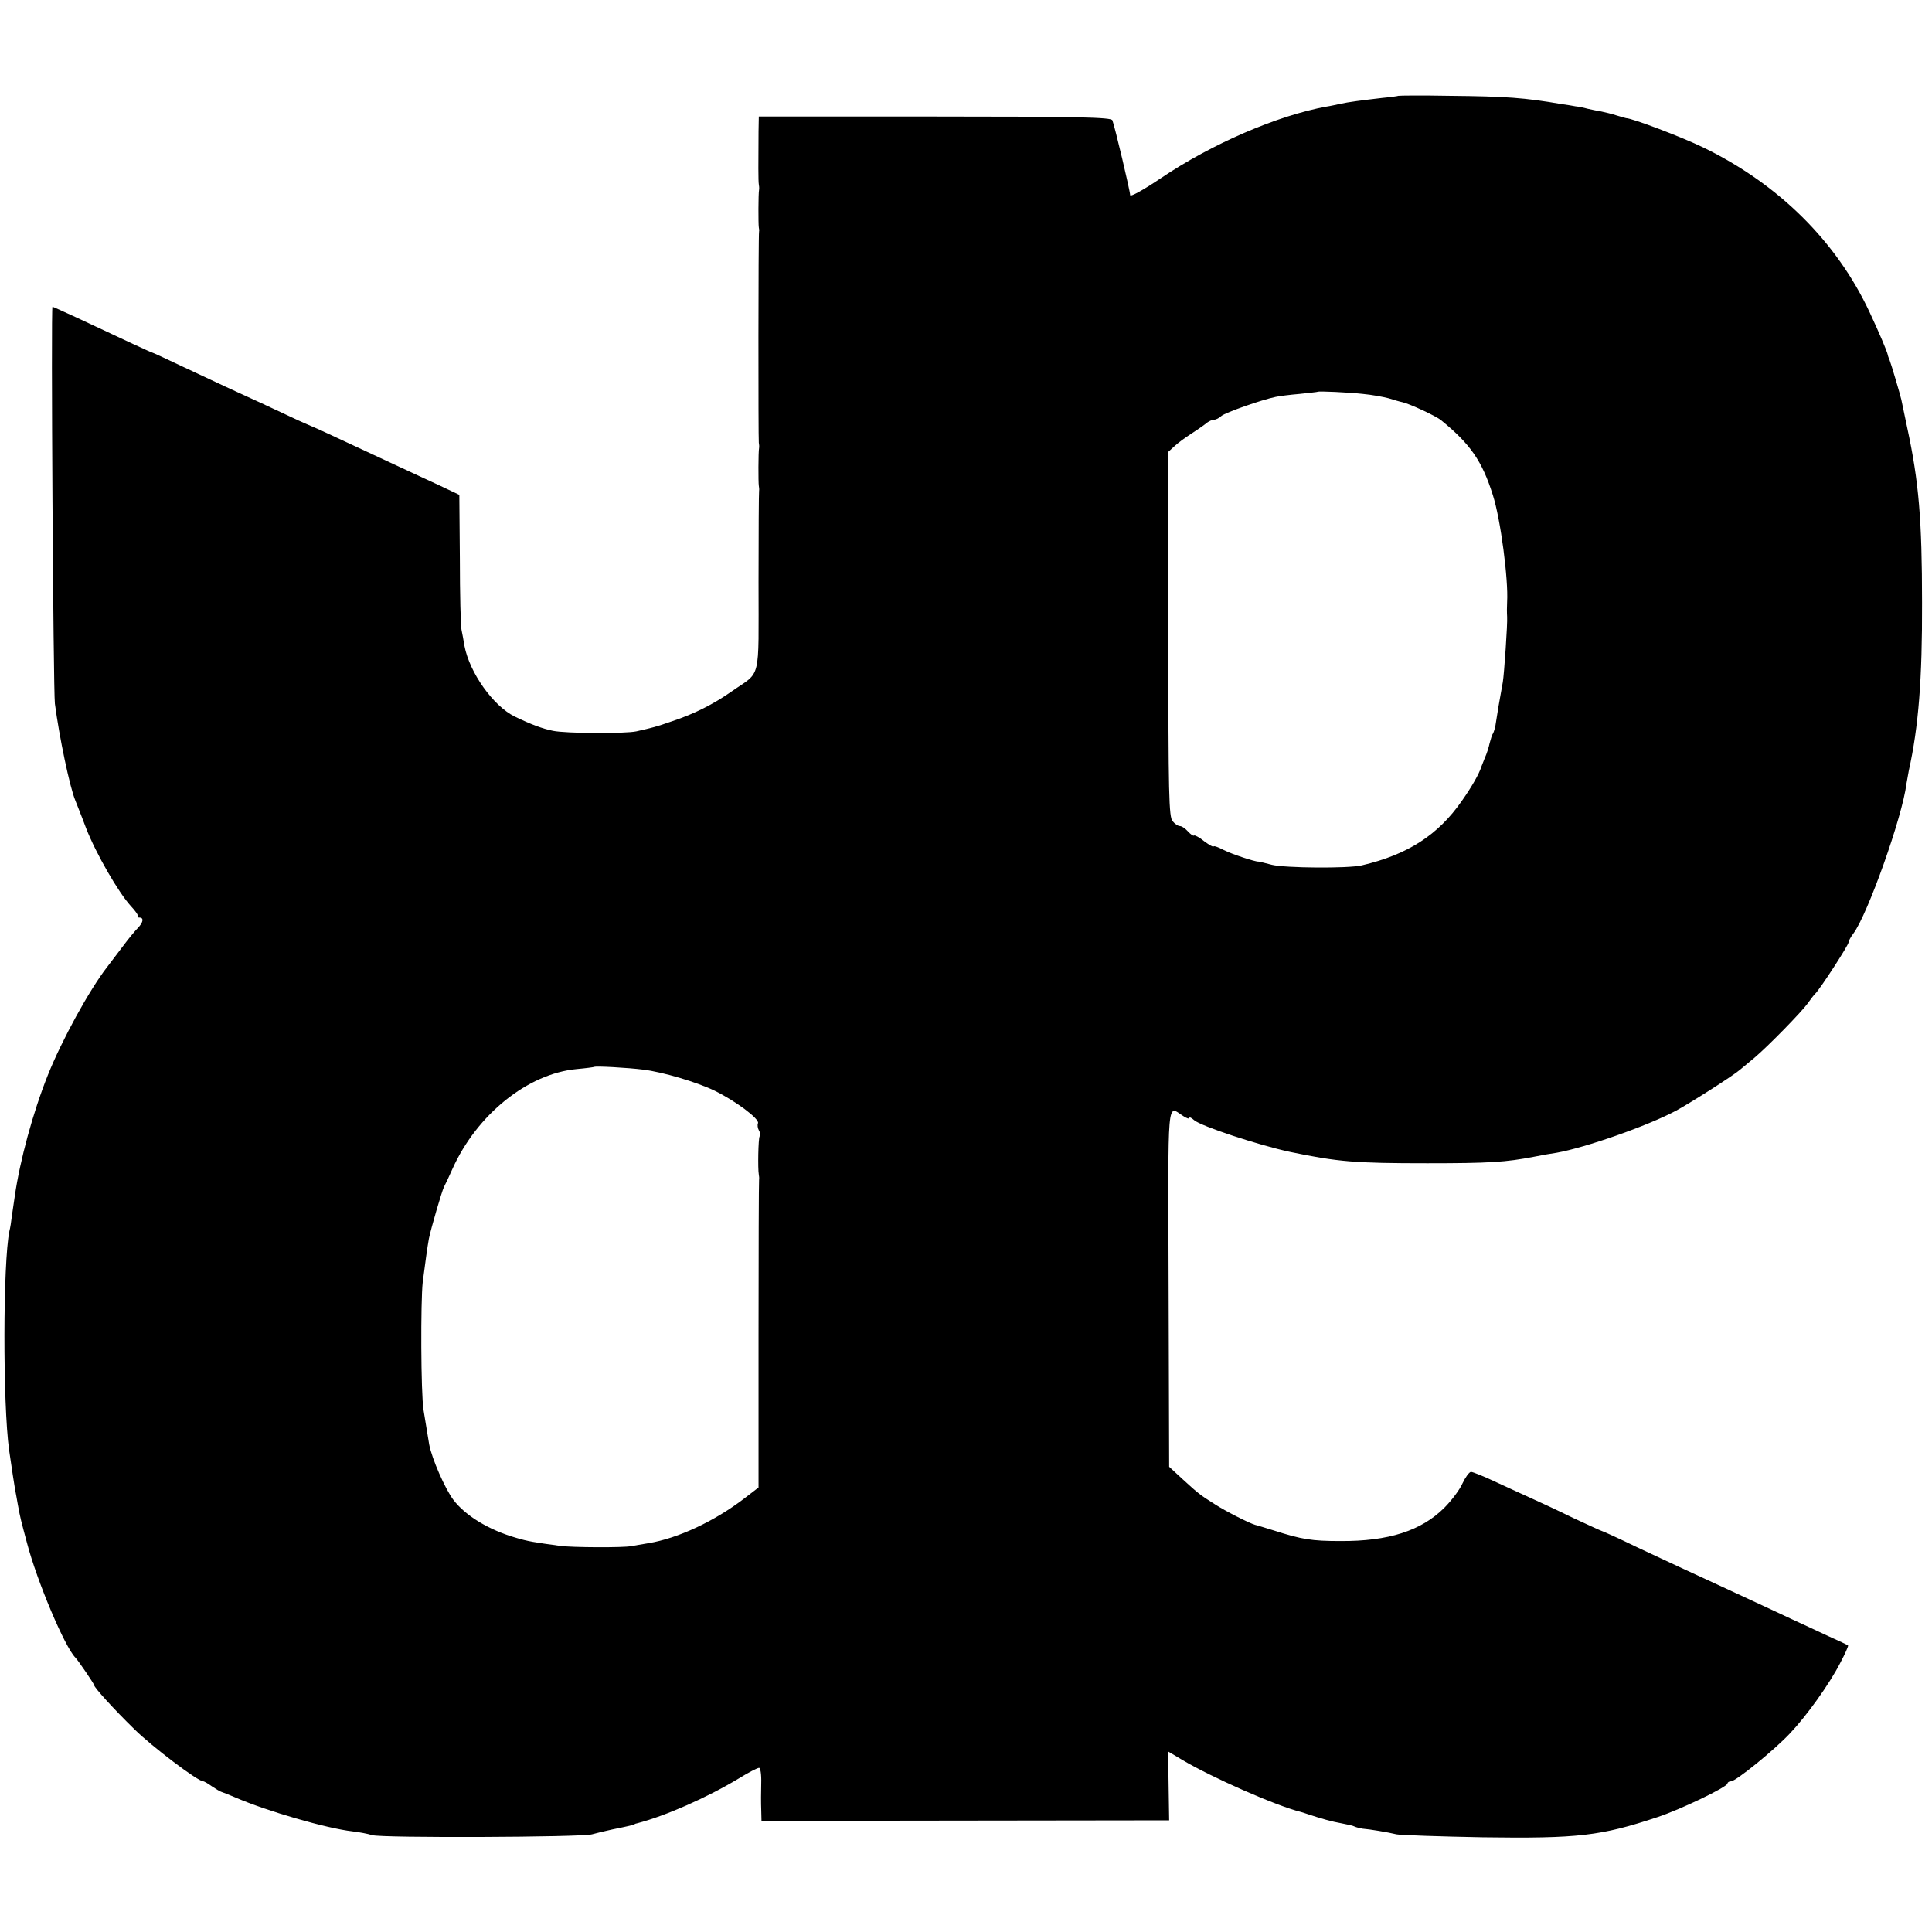 <?xml version="1.0" standalone="no"?>
<!DOCTYPE svg PUBLIC "-//W3C//DTD SVG 20010904//EN"
 "http://www.w3.org/TR/2001/REC-SVG-20010904/DTD/svg10.dtd">
<svg version="1.0" xmlns="http://www.w3.org/2000/svg"
 width="718pt" height="718pt" viewBox="0 0 718 718"
 preserveAspectRatio="xMidYMid meet">
<g transform="translate(0,718) scale(0.1,-0.1)"
fill="#000000" stroke="none">
<path d="M5197 6824 c-1 -1 -29 -5 -61 -8 -77 -9 -125 -15 -156 -22 -14 -3
-36 -8 -50 -10 -182 -33 -426 -138 -617 -267 -67 -45 -113 -70 -113 -62 0 15
-57 255 -66 278 -4 11 -123 14 -659 14 l-655 0 -1 -56 c-1 -113 -1 -186 1
-196 1 -5 2 -14 1 -20 -3 -14 -3 -128 -1 -140 1 -5 2 -12 1 -15 -3 -8 -3 -774
-1 -785 1 -5 2 -14 1 -20 -3 -14 -3 -128 -1 -140 1 -5 2 -14 1 -20 -1 -5 -2
-158 -2 -339 0 -375 11 -328 -99 -405 -70 -49 -140 -84 -221 -111 -63 -22 -73
-24 -134 -38 -42 -9 -262 -8 -310 2 -39 8 -80 23 -142 53 -80 39 -168 163
-187 263 -3 19 -8 46 -11 60 -3 14 -6 132 -6 263 l-2 238 -76 36 c-42 19 -103
48 -136 63 -82 38 -208 97 -275 128 -30 14 -57 26 -60 27 -3 1 -25 11 -50 22
-72 34 -221 103 -270 125 -25 12 -96 45 -158 74 -63 30 -115 54 -117 54 -3 0
-87 39 -283 131 -46 21 -85 39 -87 39 -6 0 3 -1424 9 -1475 16 -122 55 -310
76 -360 4 -11 23 -57 40 -103 37 -95 121 -240 166 -289 17 -18 29 -35 26 -38
-3 -3 0 -5 6 -5 17 0 15 -17 -5 -38 -10 -10 -35 -40 -55 -67 -21 -28 -48 -63
-60 -79 -66 -85 -168 -271 -220 -401 -56 -140 -104 -318 -123 -450 -3 -22 -8
-56 -11 -75 -2 -19 -6 -44 -9 -55 -24 -116 -25 -642 -1 -815 10 -70 19 -127
22 -145 2 -11 7 -36 10 -55 10 -55 12 -60 34 -143 38 -145 141 -388 180 -427
10 -10 70 -98 70 -103 0 -8 72 -88 150 -164 65 -64 235 -193 255 -193 4 0 19
-9 33 -19 15 -10 30 -19 34 -20 4 -1 29 -11 55 -22 113 -49 336 -114 433 -125
25 -3 58 -9 73 -14 34 -11 780 -8 817 3 14 4 48 12 75 18 64 13 79 17 83 19 1
2 5 3 10 4 107 28 261 96 380 168 34 21 67 38 73 38 5 0 9 -24 8 -57 -1 -32
-1 -76 0 -99 l1 -41 757 1 758 1 -2 128 -2 128 52 -31 c109 -65 349 -171 442
-194 6 -2 17 -5 25 -8 48 -16 90 -28 125 -34 22 -4 44 -9 49 -12 6 -3 19 -6
30 -8 26 -2 93 -13 126 -21 14 -3 158 -8 320 -11 354 -5 440 5 650 75 85 28
260 112 260 125 0 4 6 8 13 8 18 0 162 117 219 178 62 65 147 184 187 262 18
34 31 63 29 65 -2 2 -34 17 -72 34 -38 18 -101 47 -140 65 -68 32 -122 57
-286 133 -109 50 -141 65 -284 132 -70 34 -130 61 -132 61 -2 0 -50 22 -108
49 -57 28 -126 60 -153 72 -26 12 -86 39 -131 60 -46 22 -89 39 -95 39 -7 0
-21 -20 -32 -43 -10 -23 -41 -64 -67 -90 -86 -86 -208 -125 -386 -124 -107 0
-144 6 -247 39 -33 10 -64 20 -70 21 -24 7 -112 52 -149 76 -57 36 -62 40
-120 93 l-51 47 -2 665 c-2 731 -7 677 55 638 12 -8 22 -11 22 -7 0 5 8 1 18
-8 25 -22 240 -93 357 -118 178 -37 241 -42 510 -42 230 0 291 4 395 24 30 6
69 13 85 15 107 19 339 100 445 157 55 30 215 132 237 152 6 5 30 25 53 44 51
43 175 170 198 202 9 13 21 29 28 36 20 20 124 181 124 191 0 5 8 20 18 33 52
69 182 433 197 556 2 12 6 34 9 50 36 161 50 341 49 623 0 309 -12 451 -55
650 -11 52 -21 100 -22 105 -4 18 -37 130 -43 145 -3 8 -7 17 -7 20 -3 15 -33
85 -68 160 -123 263 -338 476 -618 612 -80 39 -265 109 -287 109 -2 0 -17 5
-35 10 -18 6 -44 12 -58 15 -14 2 -36 7 -50 10 -14 4 -34 8 -45 9 -11 2 -33 6
-50 8 -139 24 -208 29 -418 31 -103 2 -188 1 -190 0z m-132 -1108 c33 -3 76
-11 95 -16 19 -6 43 -13 53 -15 26 -6 124 -51 143 -67 108 -88 152 -151 192
-278 29 -90 58 -315 53 -397 -1 -17 -1 -40 0 -55 2 -24 -11 -213 -16 -243 -3
-16 -10 -57 -16 -90 -5 -33 -11 -67 -12 -75 -2 -8 -5 -19 -8 -25 -4 -5 -9 -22
-13 -37 -3 -15 -11 -40 -18 -55 -6 -15 -12 -30 -13 -33 -8 -26 -36 -75 -72
-126 -88 -127 -201 -200 -372 -240 -50 -12 -285 -10 -334 2 -26 7 -48 12 -50
12 -12 -1 -100 28 -129 43 -21 11 -38 17 -38 13 0 -3 -15 5 -34 19 -18 15 -36
24 -38 22 -3 -3 -13 4 -23 15 -10 11 -23 20 -30 20 -7 0 -19 8 -27 18 -14 15
-16 96 -16 695 l0 678 22 20 c11 11 41 33 66 49 25 16 50 34 57 40 7 5 18 10
24 10 7 0 20 6 28 14 15 13 152 61 202 71 13 3 53 8 89 11 36 4 66 7 67 8 4 3
113 -2 168 -8z m-2675 -2511 c74 -9 201 -47 265 -78 78 -38 168 -105 162 -121
-3 -7 -1 -19 3 -26 5 -8 6 -18 3 -23 -5 -9 -7 -120 -3 -142 1 -5 2 -14 1 -20
-1 -5 -2 -265 -2 -577 l0 -566 -52 -40 c-112 -86 -248 -149 -357 -167 -25 -4
-54 -9 -65 -11 -27 -6 -221 -5 -263 1 -96 13 -121 17 -164 30 -101 29 -188 82
-233 141 -31 41 -80 153 -90 206 -7 43 -14 84 -21 128 -10 62 -11 403 -3 475
10 77 17 129 23 162 8 39 48 176 56 192 5 9 19 39 31 66 91 203 280 355 462
372 34 3 63 7 65 8 4 4 127 -3 182 -10z"/>
</g>
</svg>
